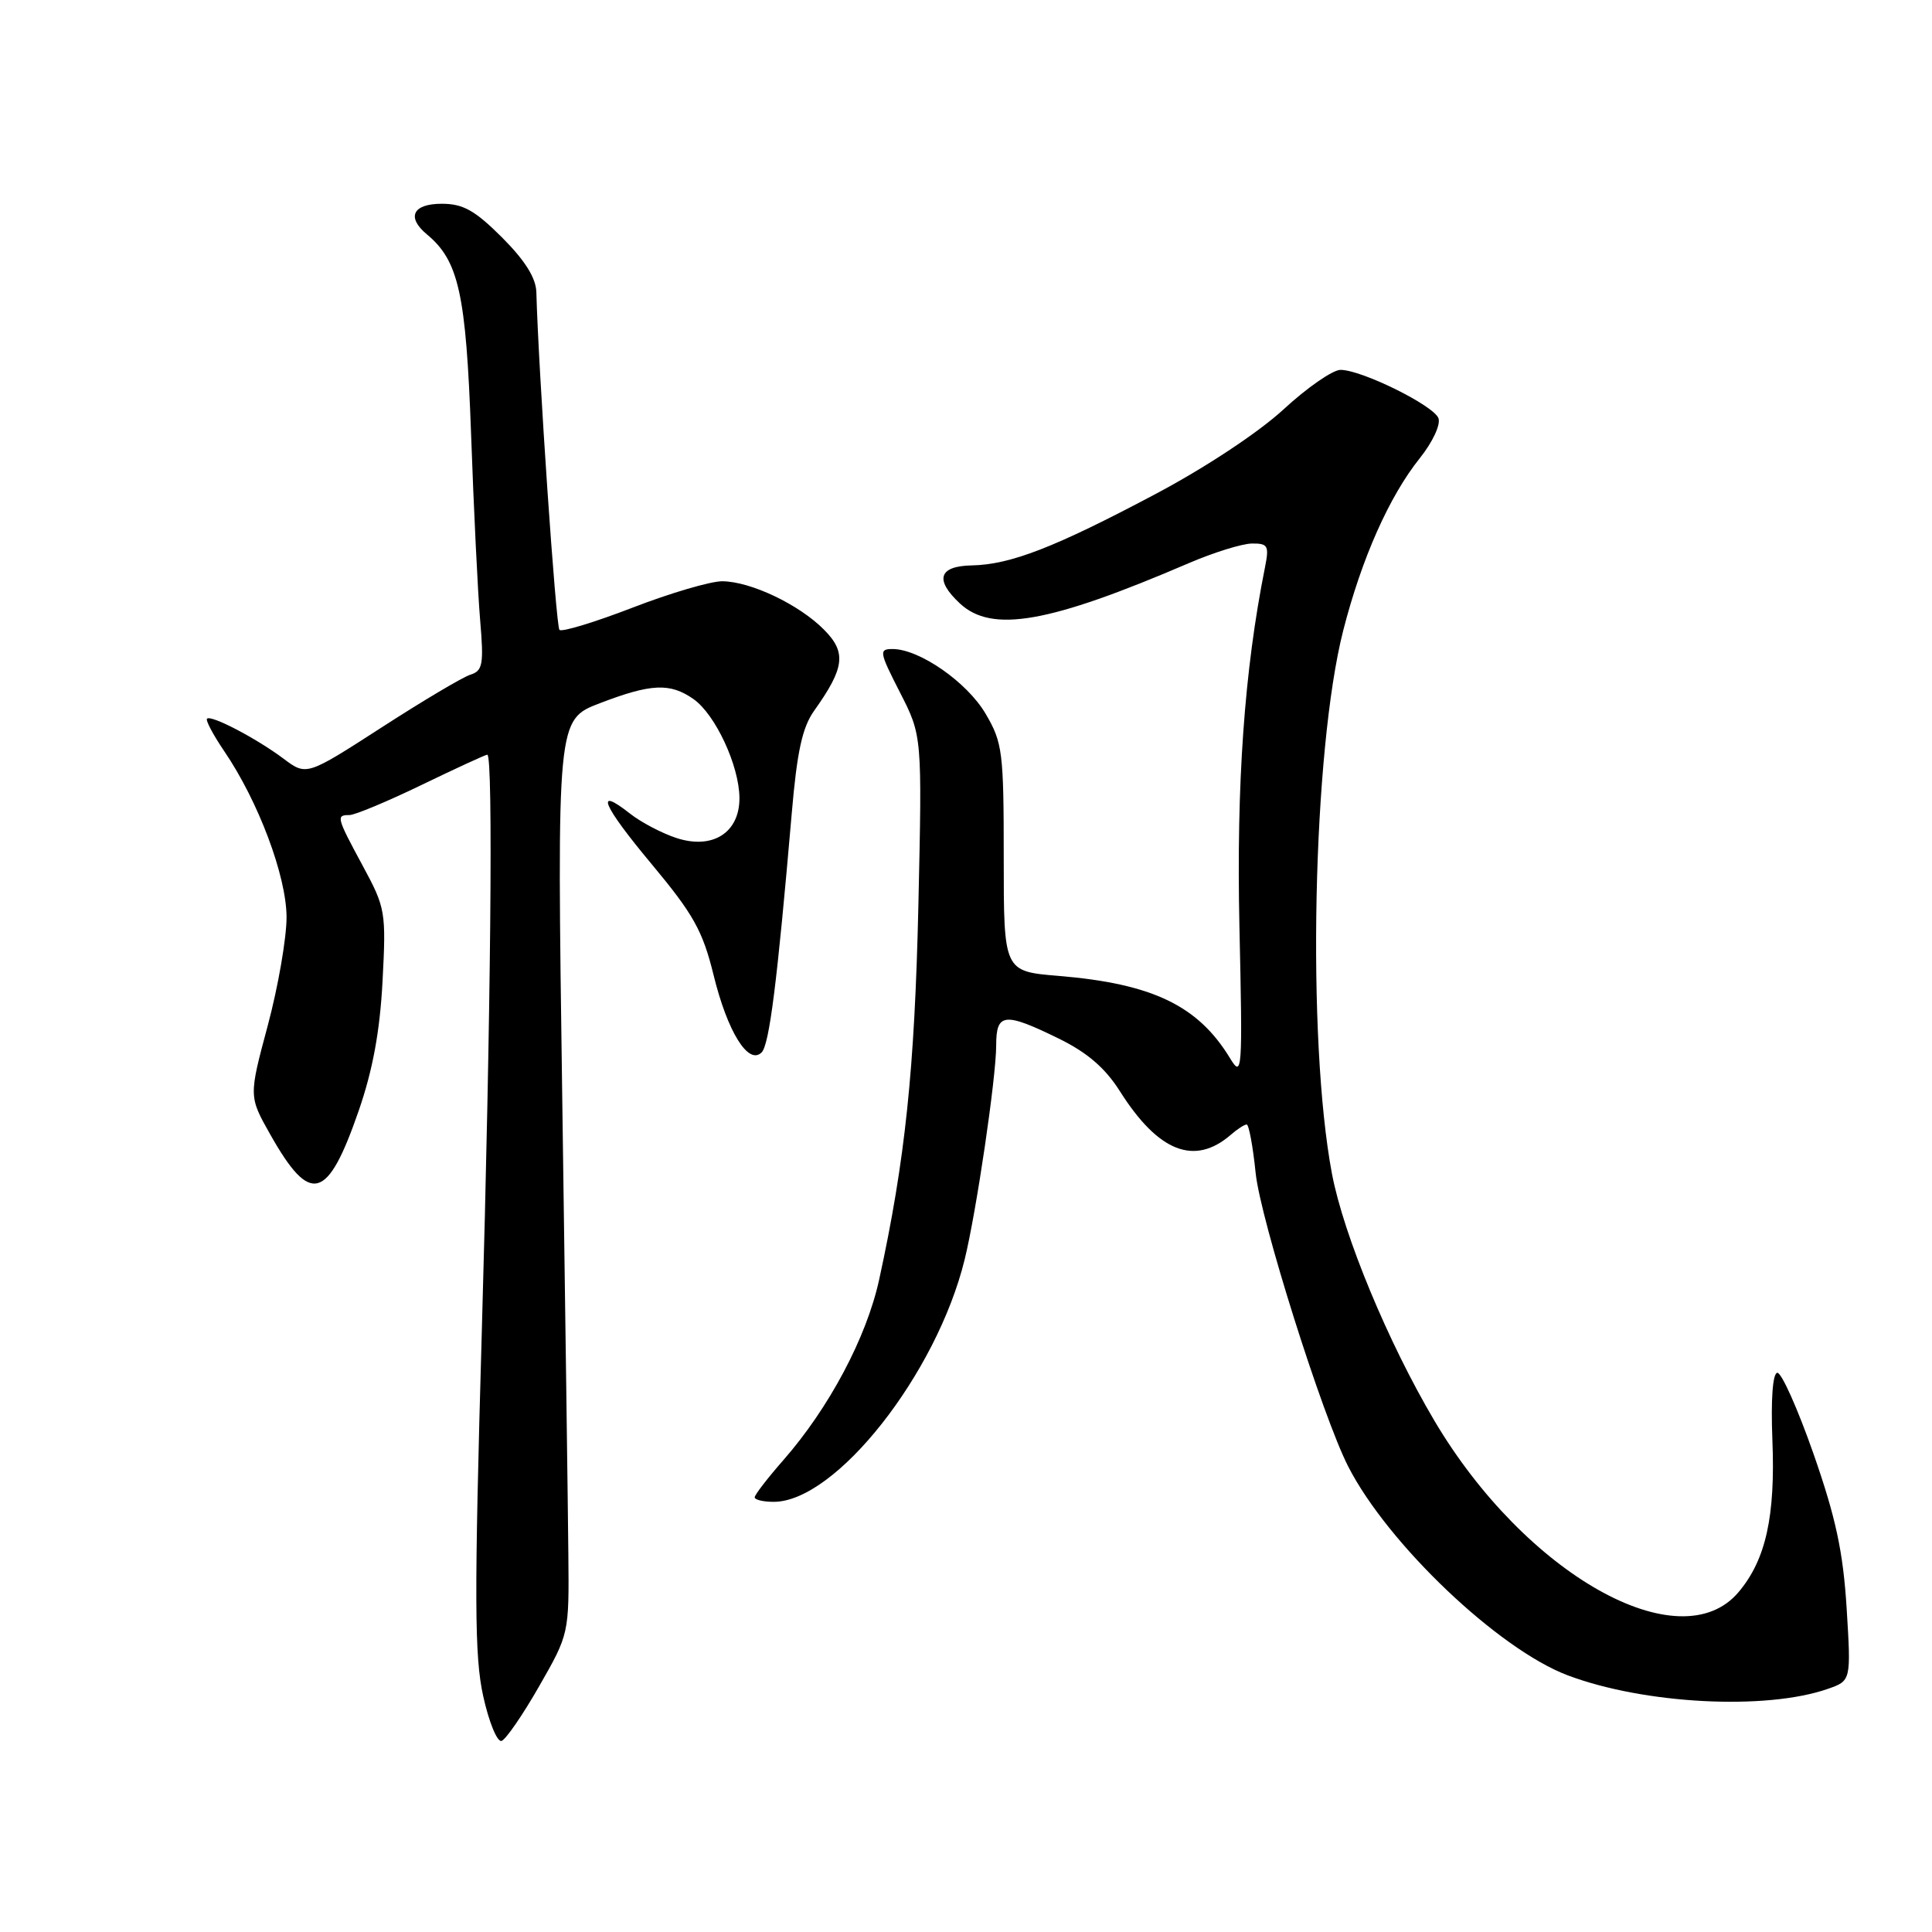 <?xml version="1.0" encoding="UTF-8" standalone="no"?>
<!DOCTYPE svg PUBLIC "-//W3C//DTD SVG 1.1//EN" "http://www.w3.org/Graphics/SVG/1.1/DTD/svg11.dtd" >
<svg xmlns="http://www.w3.org/2000/svg" xmlns:xlink="http://www.w3.org/1999/xlink" version="1.1" viewBox="0 0 256 256">
 <g >
 <path fill="currentColor"
d=" M 71.45 223.42 C 75.40 216.52 75.41 216.47 75.31 206.00 C 75.26 200.22 74.89 172.97 74.50 145.43 C 73.79 95.36 73.79 95.36 79.48 93.18 C 86.29 90.57 88.79 90.46 91.89 92.63 C 94.79 94.67 97.95 101.45 97.98 105.73 C 98.01 110.34 94.41 112.62 89.60 111.03 C 87.69 110.40 84.95 108.96 83.51 107.83 C 78.70 104.04 79.83 106.70 86.38 114.54 C 91.89 121.15 93.11 123.34 94.55 129.19 C 96.39 136.71 99.16 141.18 100.91 139.46 C 101.94 138.46 102.98 130.20 104.91 107.78 C 105.61 99.58 106.31 96.37 107.89 94.16 C 111.93 88.48 112.18 86.45 109.19 83.44 C 105.90 80.11 99.48 77.05 95.71 77.02 C 94.18 77.01 88.82 78.58 83.81 80.52 C 78.80 82.45 74.44 83.78 74.13 83.46 C 73.66 82.99 71.35 49.18 71.07 38.72 C 71.02 36.83 69.58 34.53 66.53 31.47 C 62.92 27.87 61.37 27.00 58.53 27.00 C 54.69 27.00 53.83 28.78 56.57 31.06 C 60.79 34.56 61.75 38.94 62.42 57.50 C 62.77 67.40 63.31 78.49 63.62 82.15 C 64.12 88.04 63.97 88.88 62.33 89.40 C 61.31 89.72 56.01 92.87 50.55 96.40 C 40.61 102.81 40.61 102.81 37.56 100.52 C 33.93 97.81 27.97 94.70 27.43 95.23 C 27.22 95.44 28.25 97.38 29.71 99.53 C 34.24 106.19 37.94 116.05 37.97 121.50 C 37.98 124.25 36.86 130.73 35.48 135.89 C 32.96 145.28 32.96 145.28 35.82 150.34 C 41.13 159.74 43.39 159.13 47.53 147.18 C 49.39 141.80 50.34 136.66 50.69 130.00 C 51.17 120.83 51.08 120.30 48.09 114.77 C 44.58 108.27 44.51 108.00 46.30 108.00 C 47.02 108.00 51.33 106.20 55.88 104.00 C 60.43 101.80 64.34 100.00 64.57 100.00 C 65.37 100.00 65.04 134.44 63.84 176.50 C 62.83 211.91 62.86 219.48 64.03 224.76 C 64.79 228.21 65.89 230.87 66.46 230.68 C 67.03 230.49 69.28 227.22 71.45 223.42 Z  M 242.18 223.79 C 245.28 222.71 245.28 222.71 244.69 213.10 C 244.22 205.60 243.26 201.12 240.30 192.64 C 238.21 186.67 236.05 181.84 235.50 181.90 C 234.89 181.98 234.64 185.43 234.85 190.79 C 235.26 200.93 233.98 206.68 230.38 210.95 C 222.63 220.17 202.13 208.63 190.07 188.26 C 183.92 177.87 178.03 163.66 176.49 155.52 C 173.13 137.68 173.93 99.43 177.99 83.52 C 180.44 73.97 184.08 65.77 188.14 60.70 C 189.84 58.57 190.92 56.25 190.60 55.41 C 189.95 53.72 180.45 49.02 177.63 49.01 C 176.61 49.00 173.20 51.36 170.07 54.25 C 166.72 57.33 159.69 61.98 153.04 65.50 C 139.74 72.55 133.89 74.82 128.75 74.92 C 124.38 75.01 123.82 76.82 127.19 79.96 C 131.43 83.91 139.00 82.58 157.50 74.63 C 160.80 73.21 164.57 72.04 165.88 72.02 C 168.02 72.00 168.19 72.31 167.61 75.21 C 164.88 88.86 163.82 103.81 164.23 122.75 C 164.66 142.12 164.60 142.88 162.98 140.21 C 158.74 133.24 152.70 130.34 140.25 129.31 C 133.00 128.71 133.00 128.71 133.00 113.69 C 133.00 99.64 132.85 98.41 130.60 94.58 C 128.15 90.40 121.83 86.00 118.27 86.00 C 116.44 86.00 116.50 86.37 119.25 91.75 C 122.19 97.50 122.19 97.50 121.69 120.00 C 121.20 141.70 119.94 153.76 116.49 169.57 C 114.81 177.25 109.84 186.59 103.75 193.53 C 101.69 195.88 100.00 198.08 100.00 198.40 C 100.00 198.73 101.13 199.00 102.52 199.00 C 110.74 199.00 124.10 182.06 127.82 166.90 C 129.38 160.55 132.00 142.76 132.00 138.51 C 132.00 134.20 133.09 134.09 140.30 137.62 C 144.09 139.48 146.45 141.52 148.41 144.62 C 153.49 152.64 158.28 154.52 163.08 150.37 C 163.95 149.61 164.90 149.00 165.19 149.00 C 165.48 149.00 166.02 151.89 166.38 155.43 C 167.01 161.57 175.24 187.67 178.65 194.33 C 183.90 204.59 198.56 218.53 207.73 221.99 C 217.87 225.81 233.97 226.65 242.18 223.79 Z "/>
</g>
</svg>